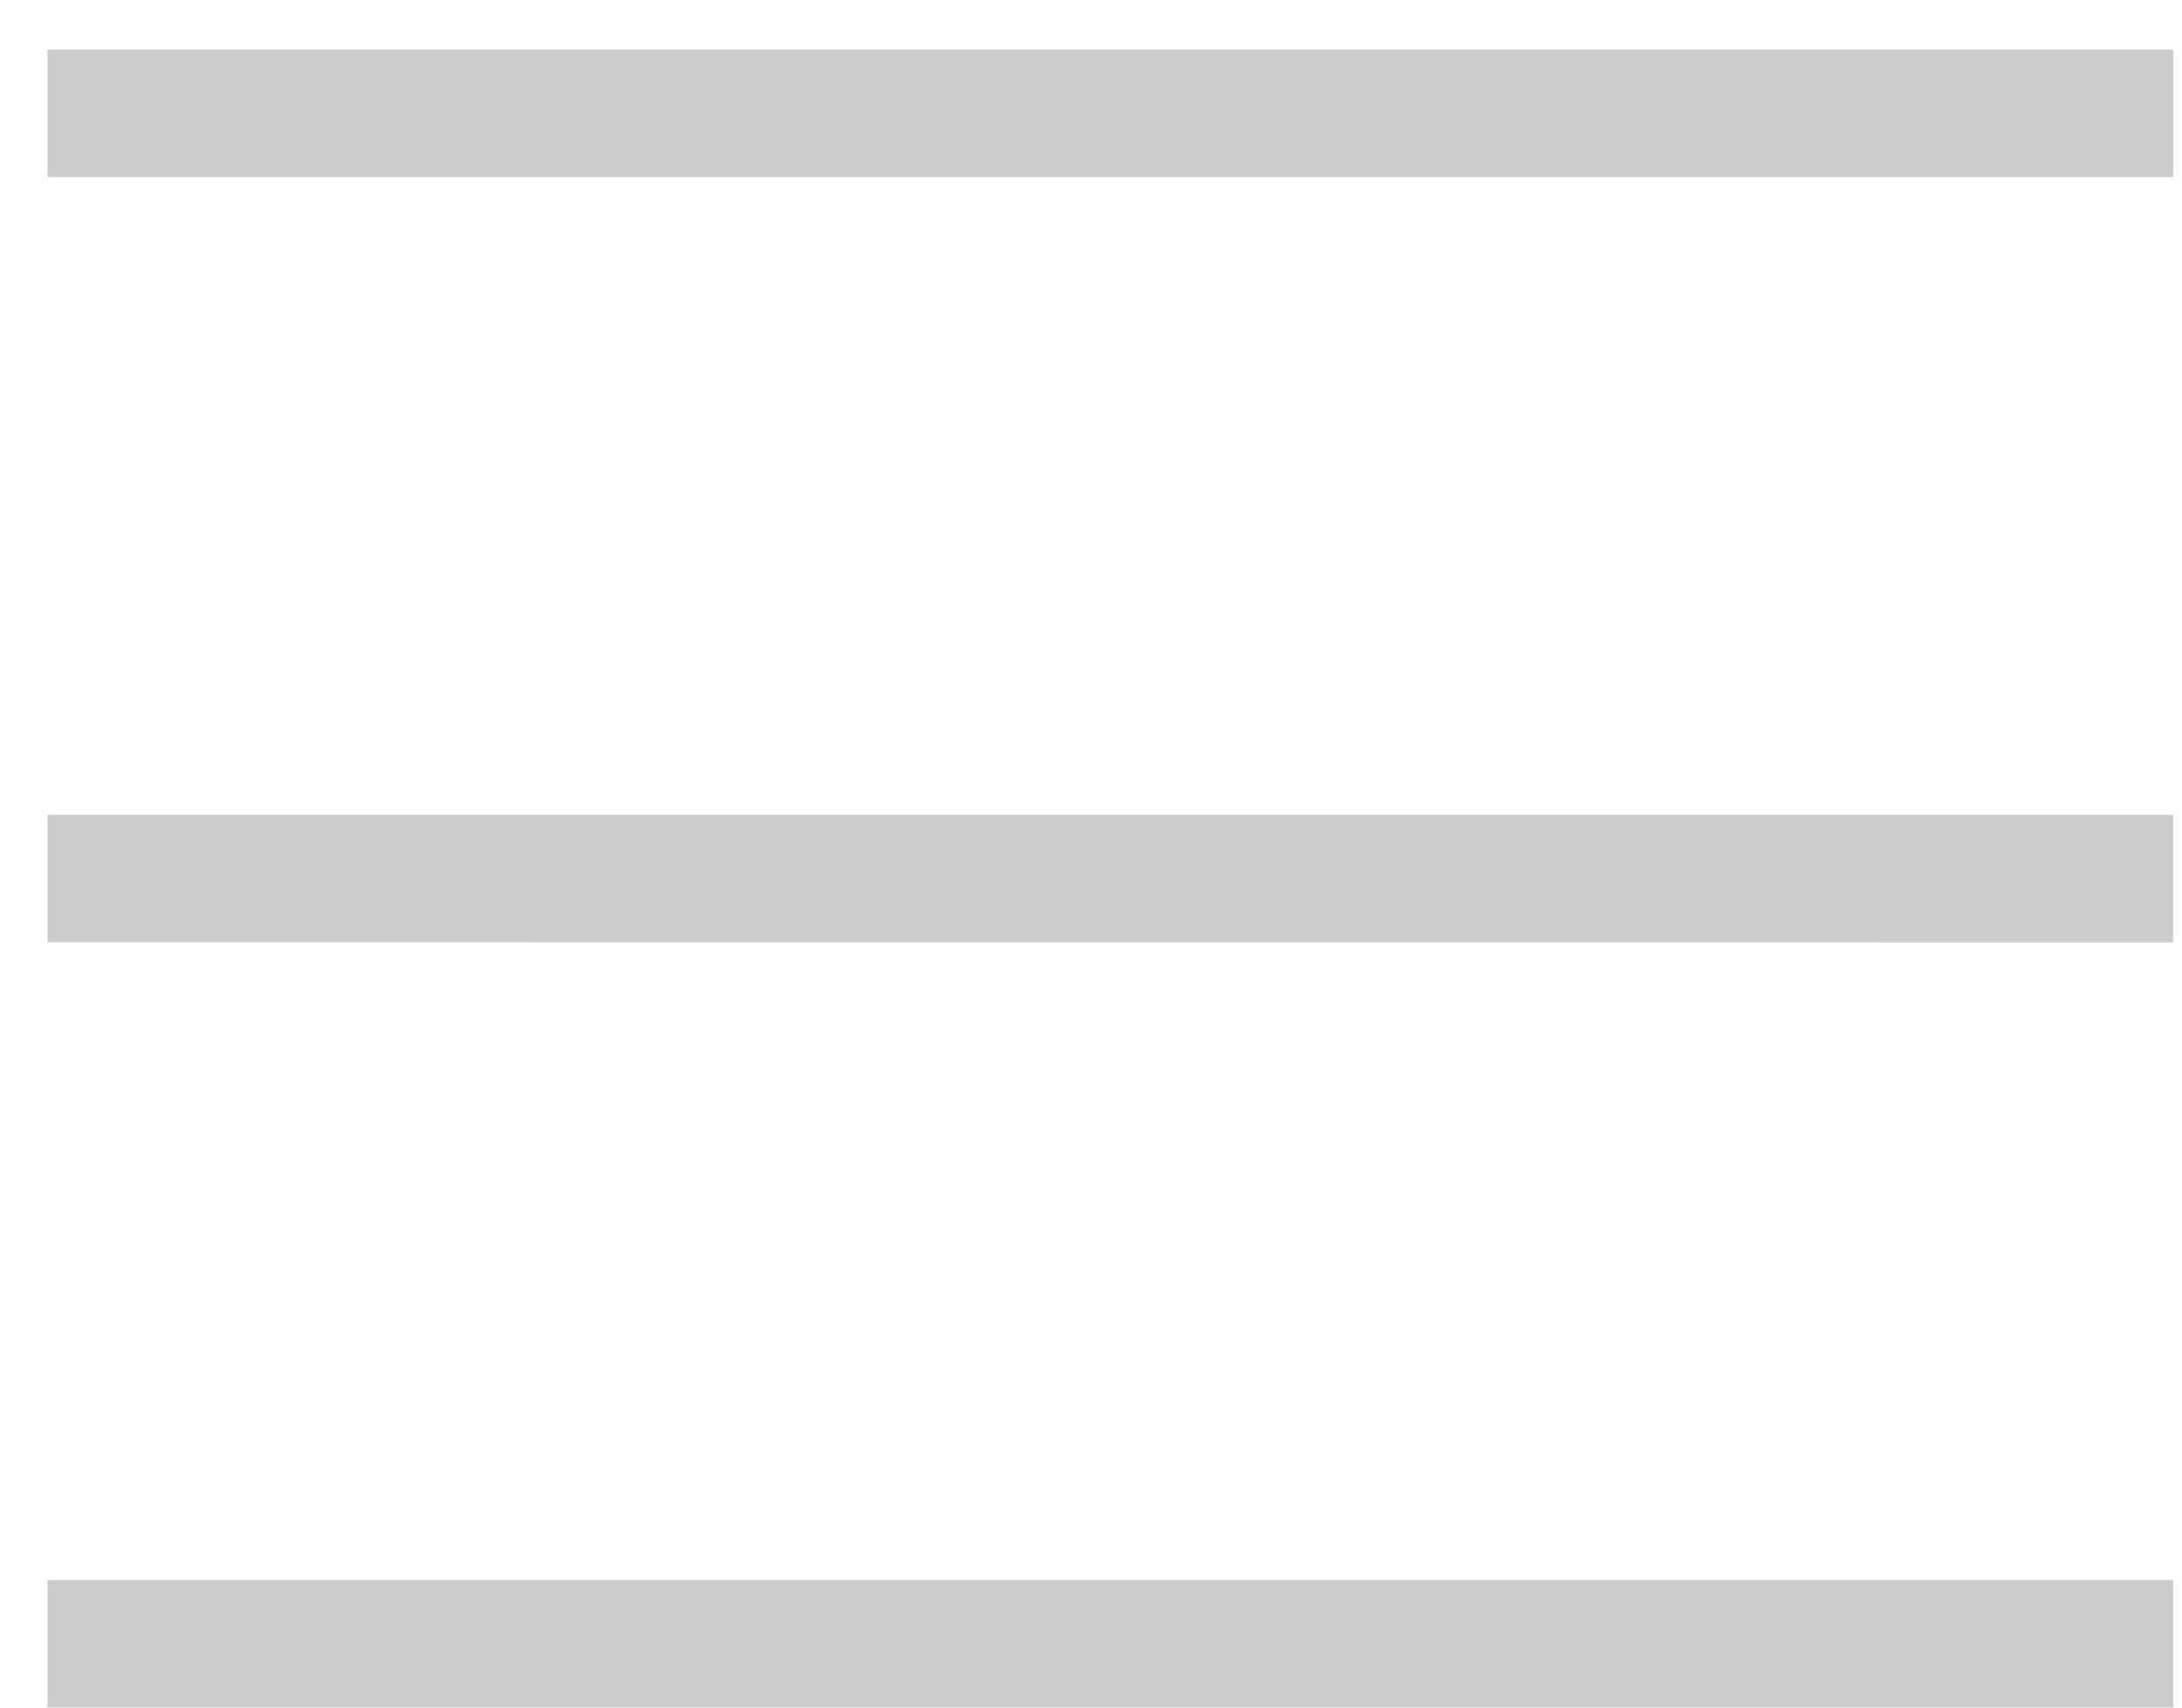 <svg xmlns="http://www.w3.org/2000/svg" width="23" height="18" viewBox="0 0 23 18"><g><g><g opacity=".2"><path d="M.5 1.867V.522h22.407v1.345z"/></g><g opacity=".2"><path d="M.5 9.933V8.59h22.407v1.344z"/></g><g opacity=".2"><path d="M.5 18v-1.345h22.407V18z"/></g></g></g></svg>